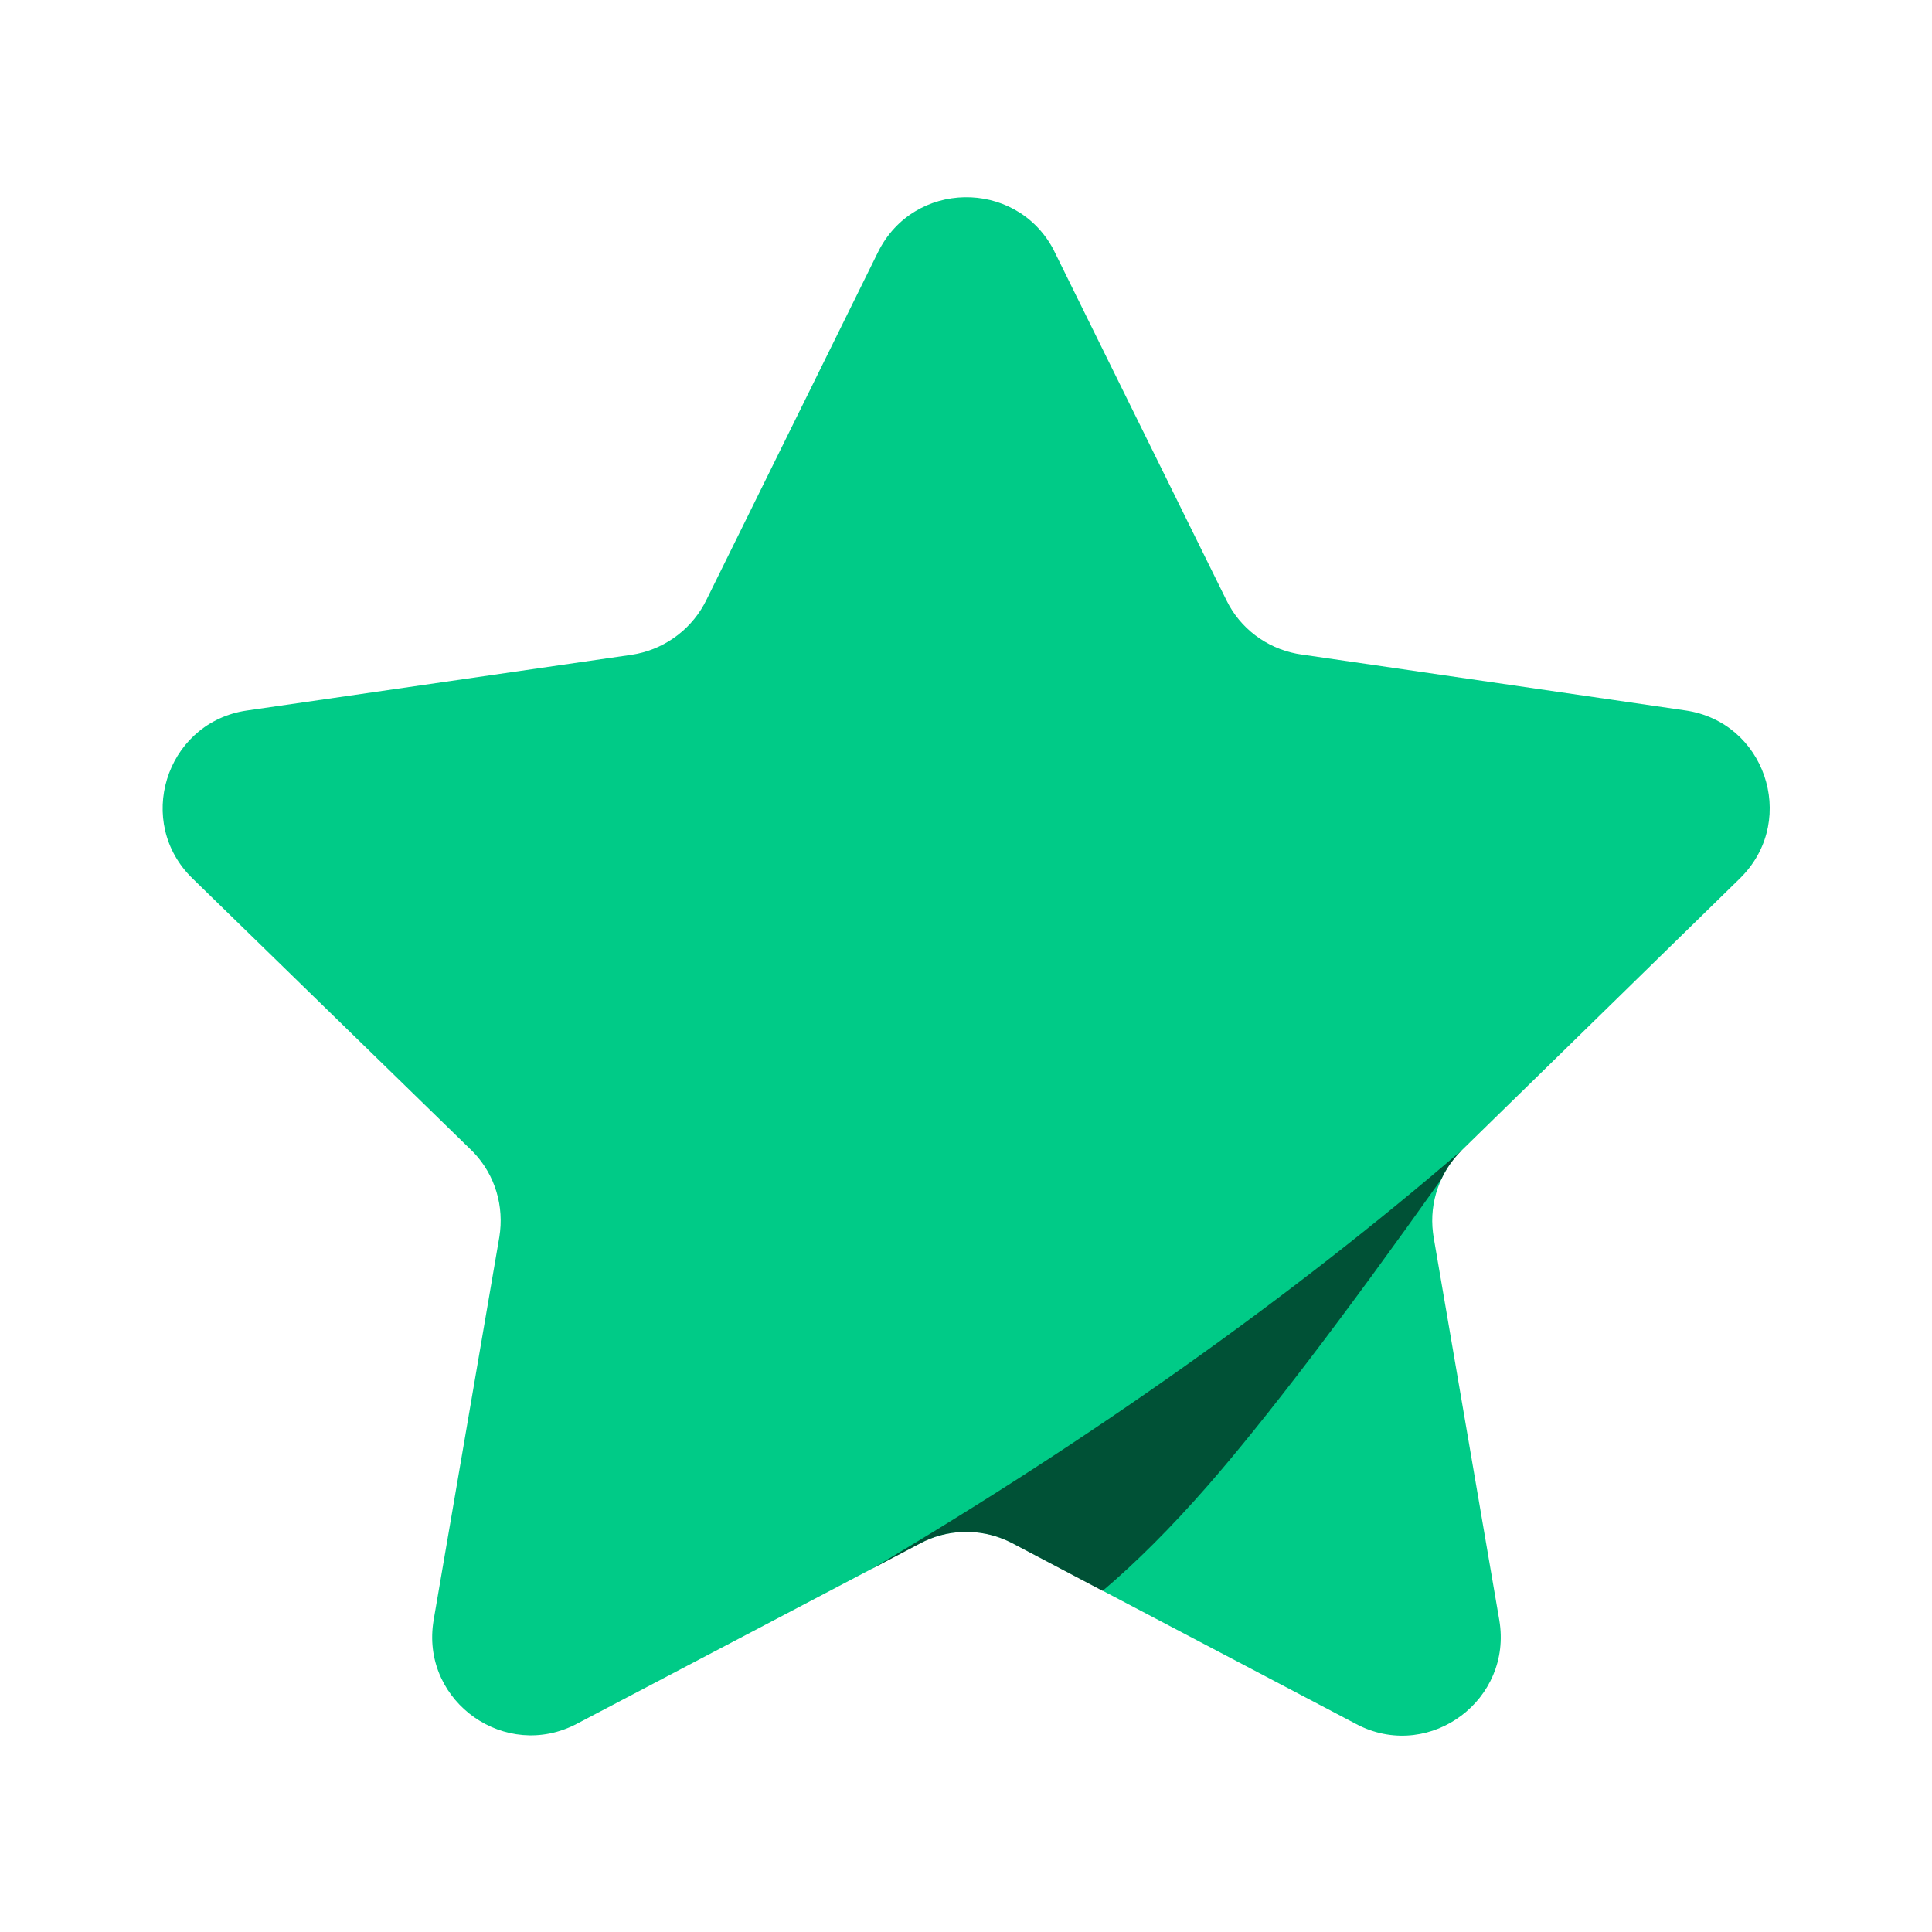<?xml version="1.0" encoding="UTF-8"?>
<svg width="24px" height="24px" viewBox="0 0 24 24" version="1.1" xmlns="http://www.w3.org/2000/svg" xmlns:xlink="http://www.w3.org/1999/xlink">
    <title>ic_feature_actived_filled</title>
    <g id="ic_feature_actived_filled" stroke="none" stroke-width="1" fill="none" fill-rule="evenodd">
        <rect id="矩形备份-5" x="0" y="0" width="24" height="24"></rect>
        <g id="ic_feature" transform="translate(2.02, 2.45)" fill-rule="nonzero">
            <path d="M8.887,0.682 C9.328,-0.211 10.587,-0.227 11.058,0.634 L11.082,0.682 L13.216,5.008 C13.386,5.355 13.709,5.597 14.084,5.67 L14.138,5.679 L18.915,6.375 C19.902,6.517 20.306,7.713 19.629,8.426 L19.594,8.462 L16.143,11.835 C15.867,12.103 15.734,12.484 15.781,12.862 L15.789,12.919 L16.605,17.677 C16.771,18.661 15.759,19.416 14.871,18.989 L14.828,18.967 L10.555,16.72 C10.215,16.542 9.813,16.533 9.469,16.693 L9.415,16.72 L5.145,18.964 C4.261,19.428 3.229,18.698 3.36,17.721 L3.367,17.674 L4.183,12.916 C4.245,12.535 4.131,12.152 3.87,11.873 L3.829,11.832 L0.371,8.462 C-0.343,7.767 0.033,6.562 0.999,6.384 L1.049,6.376 L5.826,5.684 C6.205,5.627 6.537,5.397 6.723,5.064 L6.75,5.013 L8.887,0.682 Z" id="路径" fill="#00CB87"></path>
            <path d="M16.143,11.835 C16.034,11.941 15.947,12.064 15.885,12.198 C14.668,13.914 13.7,15.183 12.984,16.004 C12.533,16.52 12.098,16.956 11.677,17.312 L10.555,16.72 C10.215,16.542 9.813,16.533 9.469,16.693 L9.415,16.72 L8.802,17.043 C11.553,15.415 14,13.678 16.143,11.835 L16.143,11.835 Z" id="形状结合" fill-opacity="0.6" fill="#000000"></path>
        </g>
    </g>
</svg>